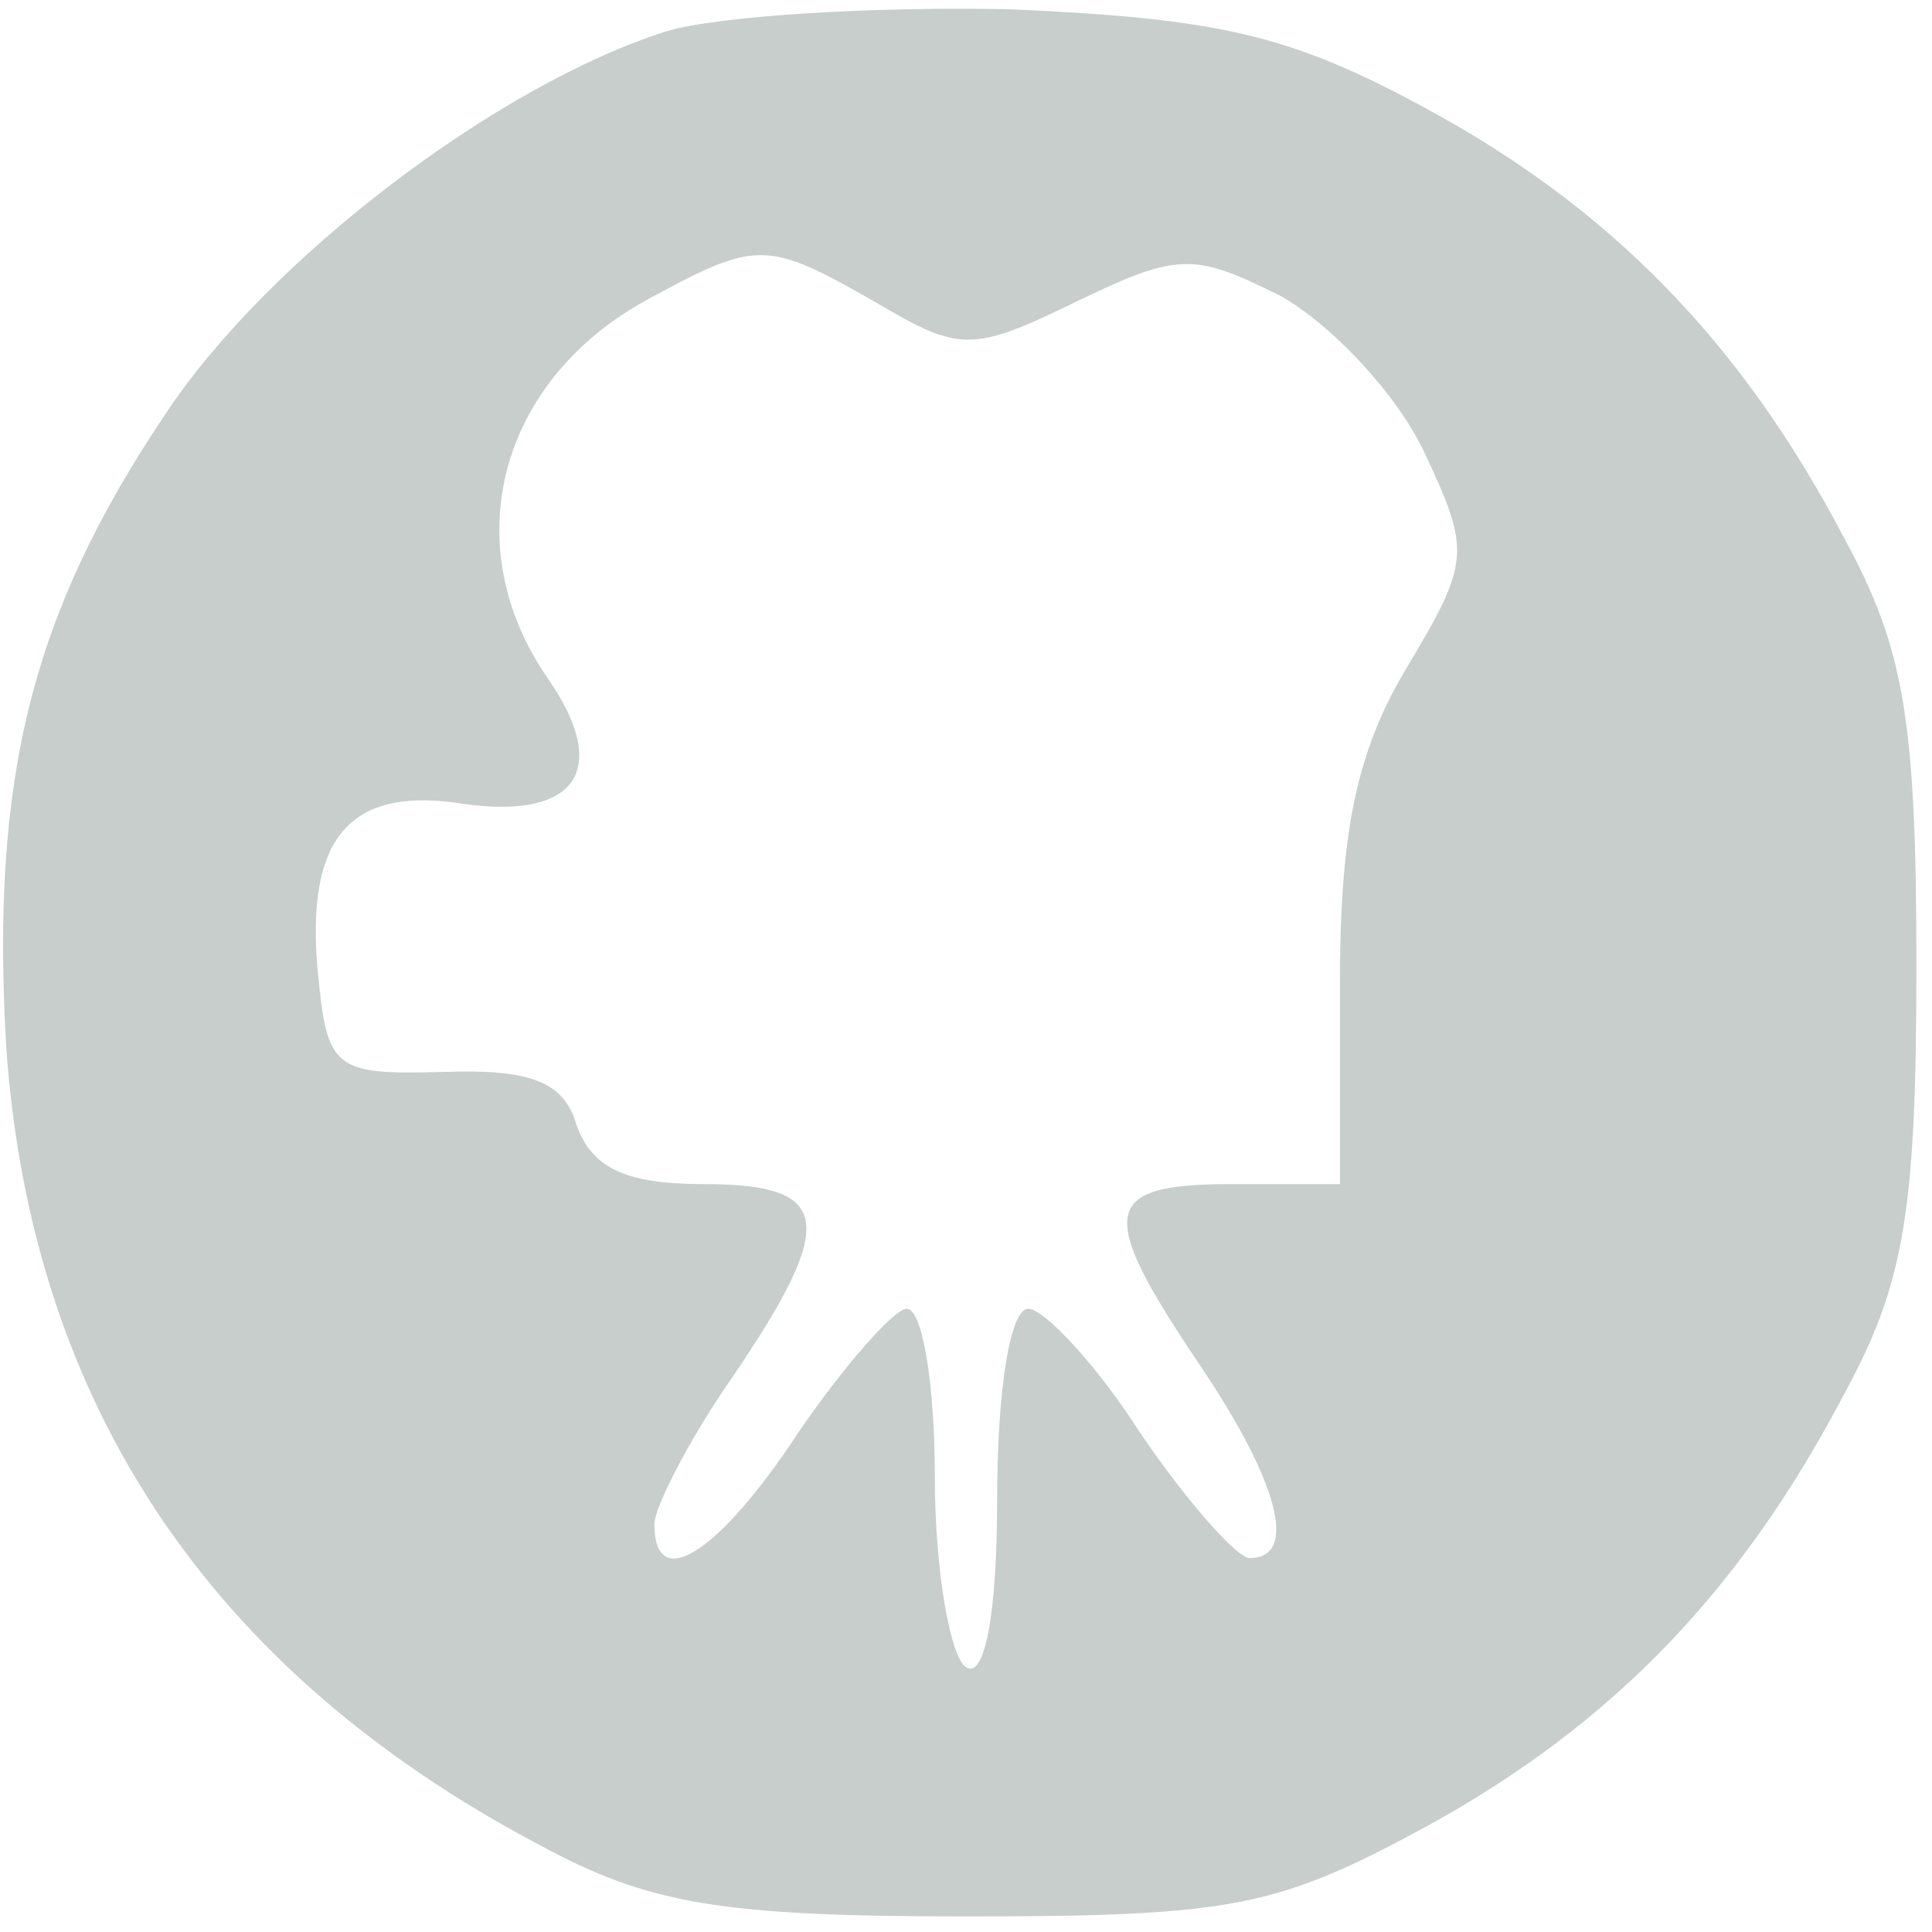 <?xml version="1.0" standalone="no"?>
<!DOCTYPE svg PUBLIC "-//W3C//DTD SVG 20010904//EN"
 "http://www.w3.org/TR/2001/REC-SVG-20010904/DTD/svg10.dtd">
<svg version="1.0" xmlns="http://www.w3.org/2000/svg"
 width="32" height="32" viewBox="0 0 62 62"
 preserveAspectRatio="xMidYMid meet">

<g transform="translate(0,62) scale(0.1,-0.1)"
fill="#C7CECB" stroke="none">
<path d="M214 610 c-54 -17 -128 -73 -161 -123 -43 -64 -56 -117 -51 -203 8
-114 65 -200 171 -256 35 -19 58 -23 137 -23 86 0 100 3 148 29 60 33 101 76
134 139 19 35 23 58 23 137 0 79 -4 102 -23 137 -33 63 -75 106 -134 138 -44
24 -67 29 -133 32 -44 1 -94 -2 -111 -7z m67 -87 c27 -16 31 -16 64 0 33 16
38 16 66 2 16 -9 37 -31 46 -50 15 -32 15 -35 -6 -70 -16 -27 -21 -53 -21
-101 l0 -64 -35 0 c-42 0 -43 -9 -10 -58 25 -37 32 -62 16 -62 -4 0 -20 18
-35 40 -14 22 -31 40 -36 40 -6 0 -10 -27 -10 -61 0 -37 -4 -58 -10 -54 -5 3
-10 31 -10 61 0 30 -4 54 -9 54 -4 0 -20 -18 -35 -40 -25 -38 -46 -52 -46 -29
0 5 11 27 25 47 34 50 32 62 -9 62 -25 0 -36 5 -41 19 -4 14 -15 18 -43 17
-35 -1 -37 1 -40 32 -4 43 10 60 47 54 36 -5 47 11 27 40 -30 43 -16 96 32
122 35 19 38 19 73 -1z"/>
</g>
</svg>
